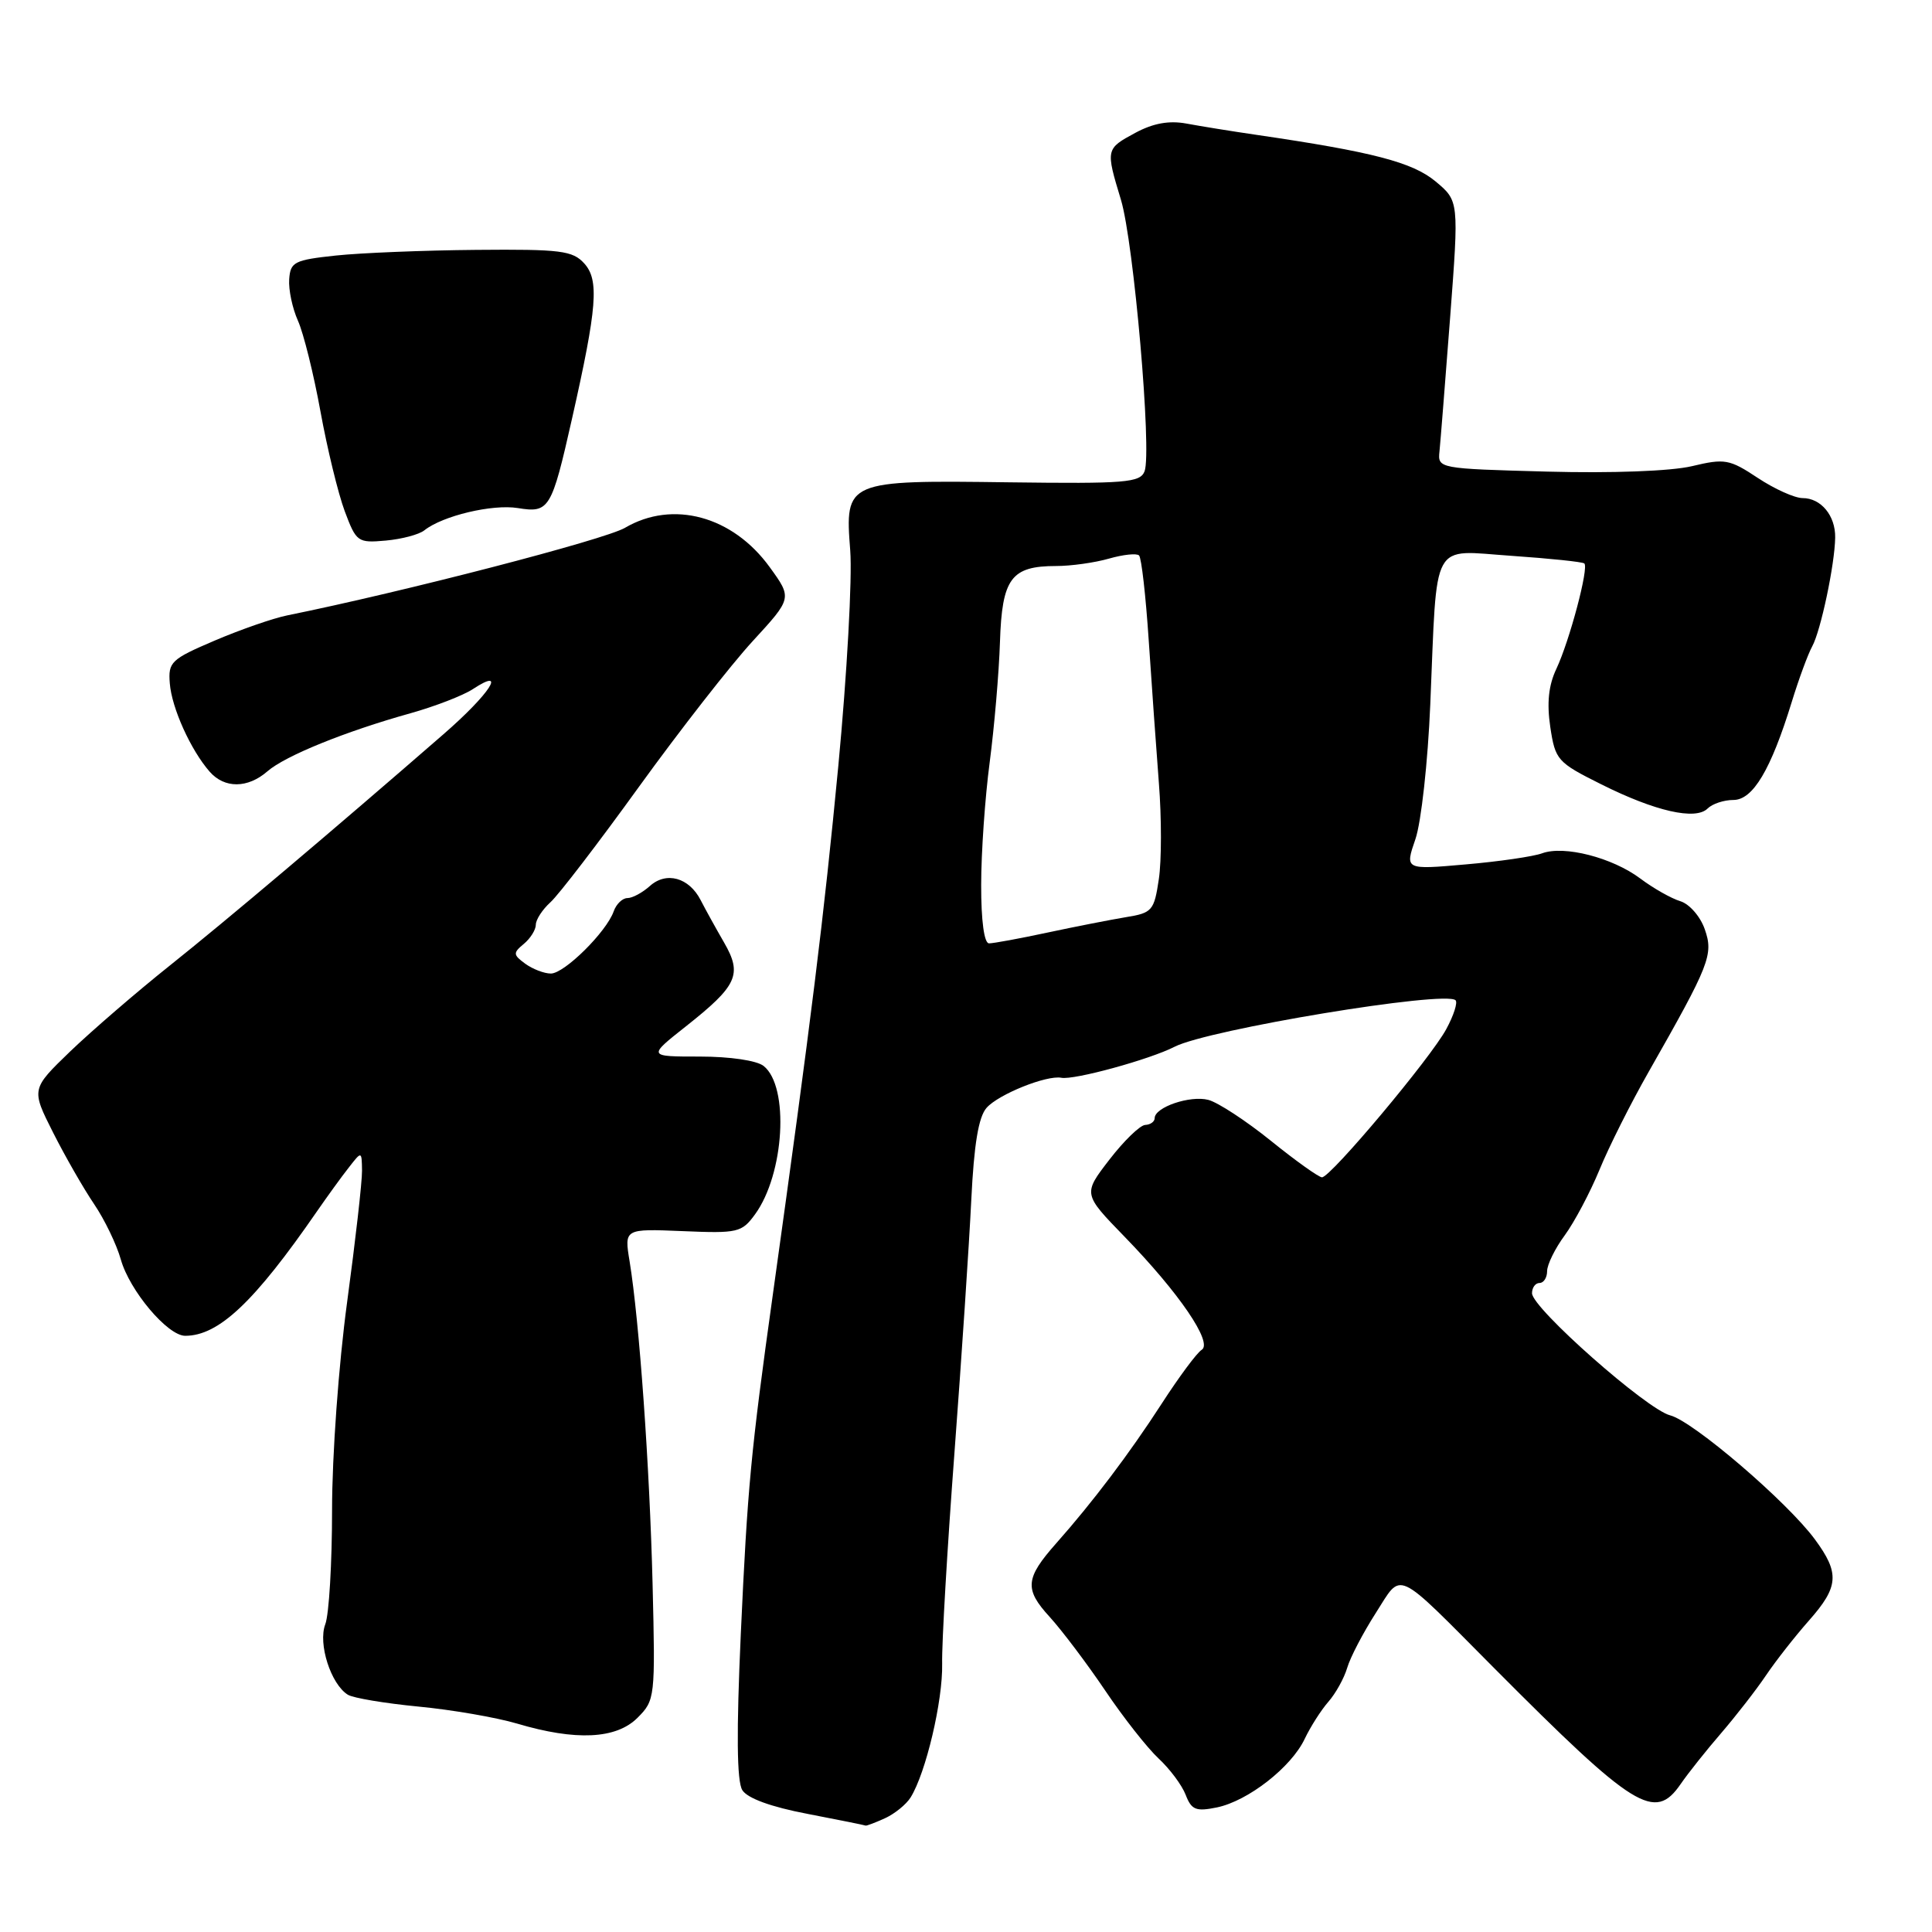 <?xml version="1.0" encoding="UTF-8" standalone="no"?>
<!DOCTYPE svg PUBLIC "-//W3C//DTD SVG 1.1//EN" "http://www.w3.org/Graphics/SVG/1.1/DTD/svg11.dtd" >
<svg xmlns="http://www.w3.org/2000/svg" xmlns:xlink="http://www.w3.org/1999/xlink" version="1.1" viewBox="0 0 256 256">
 <g >
 <path fill="currentColor"
d=" M 117.26 240.93 C 118.55 240.34 120.08 239.10 120.66 238.17 C 122.68 234.93 124.94 225.37 124.84 220.45 C 124.78 217.73 125.52 205.15 126.47 192.50 C 127.42 179.85 128.42 164.78 128.70 159.00 C 129.06 151.62 129.66 147.99 130.73 146.79 C 132.32 144.99 138.69 142.44 140.63 142.81 C 142.31 143.14 152.34 140.39 155.64 138.70 C 160.10 136.41 191.54 131.21 192.87 132.54 C 193.17 132.84 192.62 134.56 191.64 136.36 C 189.59 140.18 176.32 156.00 175.17 156.00 C 174.75 156.00 171.70 153.83 168.41 151.17 C 165.11 148.51 161.38 146.07 160.11 145.74 C 157.70 145.11 153.00 146.71 153.00 148.16 C 153.00 148.62 152.44 149.03 151.75 149.06 C 151.06 149.09 148.93 151.16 147.00 153.66 C 143.50 158.20 143.50 158.20 149.00 163.86 C 156.23 171.30 160.75 177.92 159.23 178.86 C 158.59 179.25 156.20 182.48 153.90 186.04 C 149.67 192.58 144.80 199.03 139.95 204.50 C 135.85 209.13 135.72 210.57 139.07 214.23 C 140.71 216.03 144.03 220.43 146.44 224.00 C 148.84 227.57 152.03 231.62 153.51 233.00 C 155.00 234.38 156.62 236.55 157.11 237.83 C 157.88 239.83 158.47 240.06 161.26 239.49 C 165.38 238.63 171.10 234.17 172.88 230.41 C 173.64 228.81 175.05 226.60 176.01 225.50 C 176.98 224.40 178.10 222.38 178.51 221.00 C 178.91 219.62 180.61 216.37 182.28 213.76 C 185.86 208.18 184.62 207.60 198.00 221.05 C 216.61 239.75 219.26 241.39 222.70 236.39 C 223.69 234.95 226.11 231.91 228.07 229.64 C 230.03 227.36 232.70 223.93 234.00 222.00 C 235.30 220.07 237.86 216.81 239.68 214.75 C 243.66 210.25 243.79 208.46 240.48 203.97 C 236.80 198.98 224.33 188.30 221.30 187.54 C 218.21 186.76 203.00 173.32 203.00 171.36 C 203.00 170.61 203.45 170.00 204.00 170.00 C 204.55 170.00 205.00 169.29 205.00 168.43 C 205.00 167.57 206.05 165.43 207.34 163.68 C 208.62 161.93 210.69 158.03 211.94 155.00 C 213.18 151.97 216.12 146.12 218.47 142.00 C 226.56 127.78 227.07 126.49 225.89 123.13 C 225.31 121.45 223.86 119.79 222.67 119.42 C 221.47 119.06 219.08 117.71 217.35 116.41 C 213.64 113.63 207.25 111.99 204.33 113.07 C 203.19 113.49 198.63 114.16 194.20 114.54 C 186.15 115.25 186.15 115.25 187.55 111.19 C 188.32 108.95 189.20 100.95 189.52 93.32 C 190.46 71.14 189.48 72.92 200.29 73.65 C 205.36 74.00 209.70 74.45 209.93 74.66 C 210.56 75.20 207.97 84.93 206.22 88.64 C 205.19 90.82 204.95 93.15 205.42 96.33 C 206.08 100.71 206.35 101.02 212.16 103.92 C 219.33 107.51 224.68 108.72 226.27 107.13 C 226.89 106.51 228.43 106.00 229.68 106.00 C 232.27 106.00 234.65 102.01 237.42 93.00 C 238.35 89.97 239.57 86.66 240.13 85.64 C 241.26 83.58 243.12 74.79 243.17 71.23 C 243.22 68.33 241.29 66.00 238.86 66.00 C 237.81 66.00 235.14 64.80 232.92 63.33 C 229.16 60.84 228.55 60.73 224.19 61.77 C 221.40 62.43 213.62 62.72 205.00 62.49 C 190.57 62.10 190.50 62.08 190.74 59.80 C 190.87 58.53 191.50 50.55 192.15 42.06 C 193.32 26.63 193.32 26.63 190.22 24.04 C 187.17 21.50 181.89 20.12 166.50 17.87 C 163.20 17.39 159.01 16.71 157.19 16.37 C 154.90 15.95 152.80 16.33 150.44 17.60 C 146.51 19.72 146.50 19.78 148.53 26.47 C 150.23 32.09 152.65 59.87 151.66 62.45 C 151.08 63.95 149.14 64.11 133.75 63.91 C 112.09 63.62 111.94 63.69 112.66 72.94 C 112.94 76.55 112.23 89.40 111.08 101.50 C 109.18 121.42 107.49 135.10 102.41 171.50 C 99.48 192.45 99.05 197.08 98.16 216.50 C 97.57 229.53 97.63 236.03 98.36 237.20 C 99.03 238.28 102.15 239.42 106.96 240.34 C 111.11 241.14 114.59 241.84 114.70 241.90 C 114.81 241.95 115.96 241.52 117.26 240.93 Z  M 84.47 227.62 C 86.80 225.29 86.84 224.96 86.47 209.87 C 86.08 194.24 84.71 175.02 83.43 167.16 C 82.71 162.81 82.71 162.81 90.45 163.13 C 97.77 163.44 98.29 163.32 100.05 160.90 C 103.94 155.56 104.61 143.98 101.19 141.25 C 100.27 140.52 96.73 140.00 92.72 140.00 C 85.82 140.00 85.82 140.00 90.87 136.01 C 97.71 130.60 98.39 129.13 95.95 124.90 C 94.87 123.03 93.47 120.50 92.84 119.27 C 91.30 116.27 88.28 115.44 86.10 117.41 C 85.13 118.28 83.80 119.00 83.14 119.00 C 82.48 119.00 81.66 119.79 81.32 120.75 C 80.37 123.47 74.79 129.00 72.99 129.00 C 72.11 129.00 70.58 128.41 69.60 127.70 C 67.98 126.51 67.96 126.27 69.41 125.07 C 70.28 124.35 71.00 123.20 71.00 122.53 C 71.00 121.86 71.87 120.52 72.94 119.55 C 74.01 118.59 79.30 111.69 84.69 104.22 C 90.09 96.75 96.86 88.08 99.74 84.95 C 104.97 79.26 104.97 79.26 101.99 75.15 C 97.09 68.38 89.15 66.22 82.81 69.94 C 80.12 71.51 53.52 78.41 38.07 81.54 C 36.18 81.92 31.85 83.43 28.45 84.88 C 22.67 87.35 22.27 87.72 22.50 90.55 C 22.75 93.81 25.28 99.40 27.78 102.25 C 29.75 104.50 32.82 104.48 35.44 102.20 C 37.78 100.16 45.72 96.93 54.39 94.51 C 57.63 93.60 61.34 92.17 62.64 91.32 C 67.30 88.26 64.90 91.96 58.75 97.30 C 44.01 110.12 29.95 122.00 22.50 127.94 C 18.10 131.45 12.17 136.57 9.31 139.31 C 4.13 144.31 4.13 144.31 7.03 150.06 C 8.63 153.23 11.08 157.50 12.47 159.55 C 13.86 161.60 15.45 164.90 16.01 166.89 C 17.17 171.02 22.21 177.00 24.54 177.00 C 28.97 177.00 33.69 172.55 42.00 160.51 C 43.38 158.52 45.27 155.90 46.22 154.70 C 47.93 152.50 47.93 152.50 47.97 155.12 C 47.99 156.55 47.10 164.38 46.00 172.50 C 44.87 180.82 44.00 192.86 44.00 200.07 C 44.00 207.11 43.60 213.93 43.10 215.23 C 42.12 217.81 43.84 223.16 46.09 224.56 C 46.80 225.00 51.01 225.70 55.44 226.13 C 59.87 226.55 65.75 227.57 68.50 228.38 C 76.30 230.70 81.65 230.44 84.47 227.62 Z  M 56.23 70.27 C 58.66 68.34 65.24 66.78 68.61 67.32 C 72.78 68.00 73.08 67.50 75.79 55.50 C 79.13 40.70 79.41 37.11 77.42 34.91 C 75.88 33.21 74.31 33.01 63.10 33.11 C 56.17 33.17 47.80 33.51 44.50 33.86 C 39.00 34.45 38.48 34.71 38.32 37.00 C 38.22 38.38 38.74 40.85 39.48 42.50 C 40.22 44.15 41.56 49.55 42.46 54.50 C 43.36 59.45 44.81 65.41 45.68 67.74 C 47.21 71.82 47.40 71.96 51.11 71.63 C 53.23 71.44 55.53 70.83 56.23 70.27 Z  M 130.01 117.25 C 130.01 112.99 130.52 105.67 131.14 101.00 C 131.75 96.33 132.37 89.16 132.50 85.08 C 132.77 76.63 133.98 75.00 139.95 75.00 C 141.91 75.00 145.06 74.56 146.94 74.02 C 148.83 73.48 150.62 73.29 150.93 73.60 C 151.25 73.91 151.82 78.96 152.21 84.83 C 152.60 90.70 153.21 99.23 153.56 103.79 C 153.92 108.35 153.92 114.07 153.55 116.50 C 152.93 120.67 152.67 120.97 149.19 121.53 C 147.16 121.87 142.49 122.78 138.80 123.57 C 135.12 124.36 131.63 125.00 131.05 125.00 C 130.41 125.00 130.00 122.01 130.01 117.25 Z "/>
</g>
</svg>